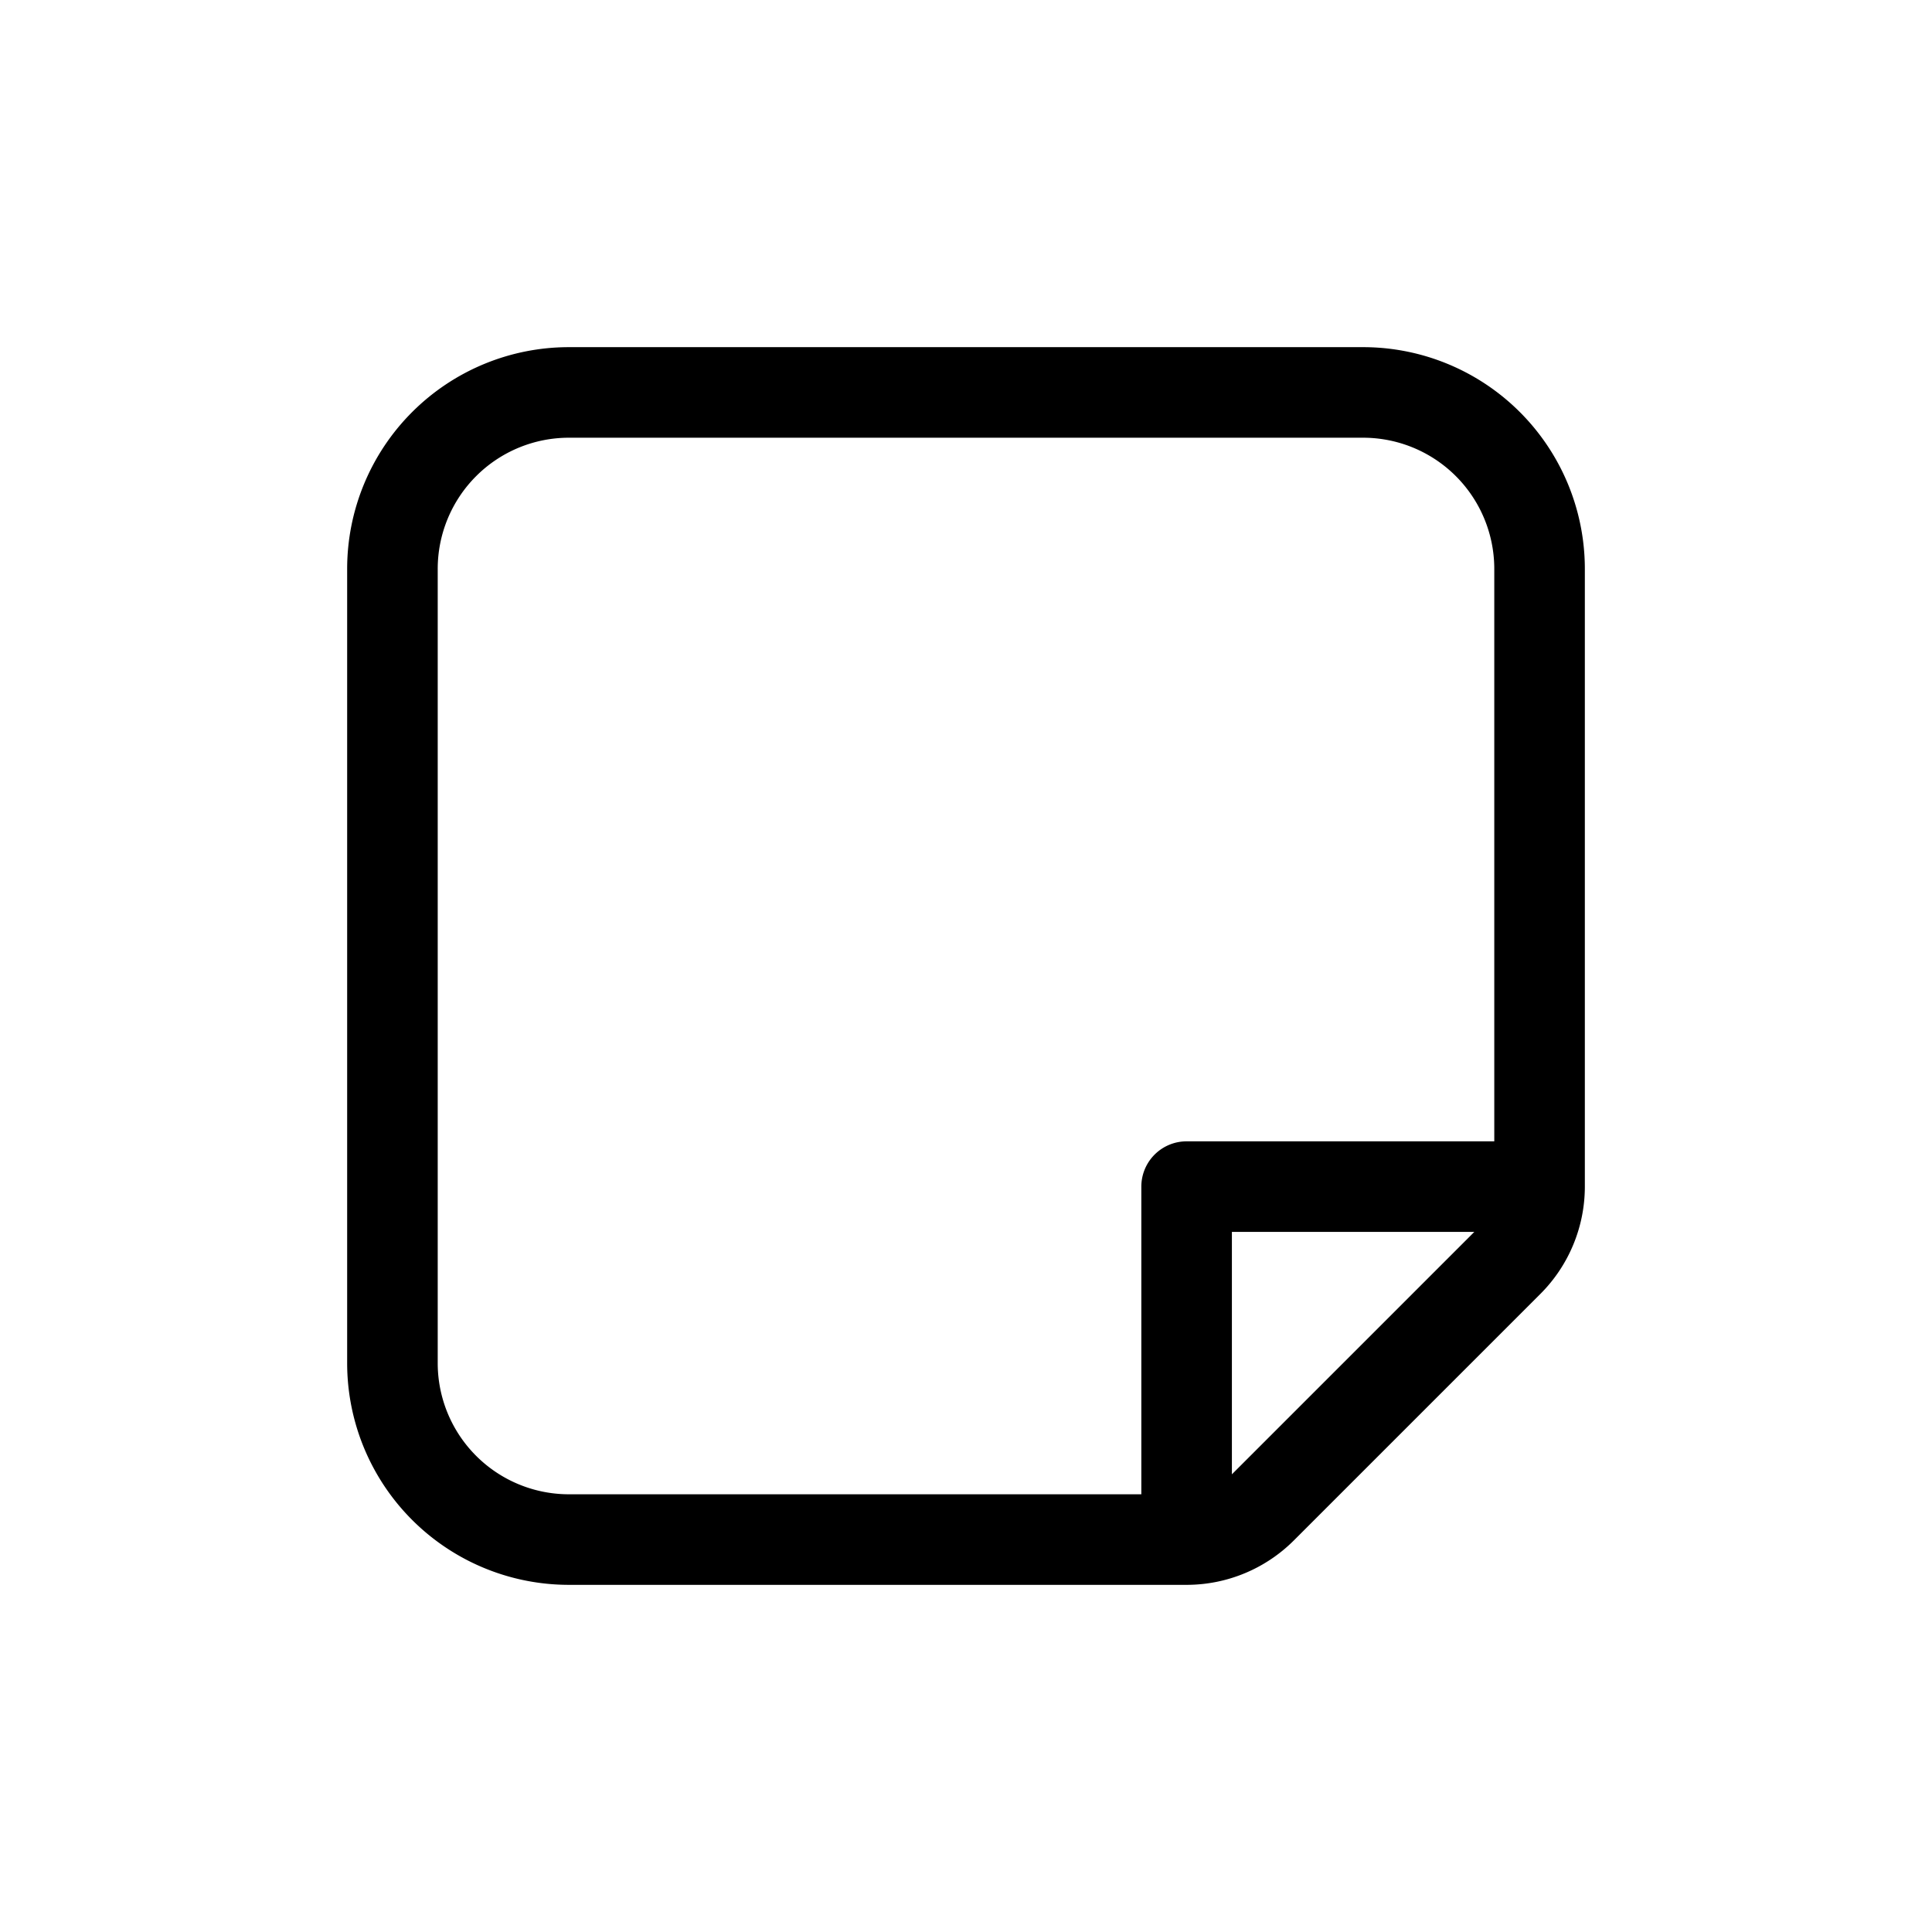 <svg xmlns="http://www.w3.org/2000/svg" width="24" height="24" fill="none" viewBox="0 0 32 32"><path stroke="#000" stroke-linecap="round" stroke-linejoin="round" stroke-width="1.5" d="M19.654 25.5v0c.468 0 .916-.186 1.247-.517l4.082-4.082c.331-.33.517-.78.517-1.247v0M19.654 25.5H9.424A2.923 2.923 0 0 1 6.5 22.577V9.423A2.923 2.923 0 0 1 9.423 6.5h13.154A2.923 2.923 0 0 1 25.5 9.423v10.23M19.654 25.5v-5.846H25.5" vector-effect="non-scaling-stroke"/></svg>